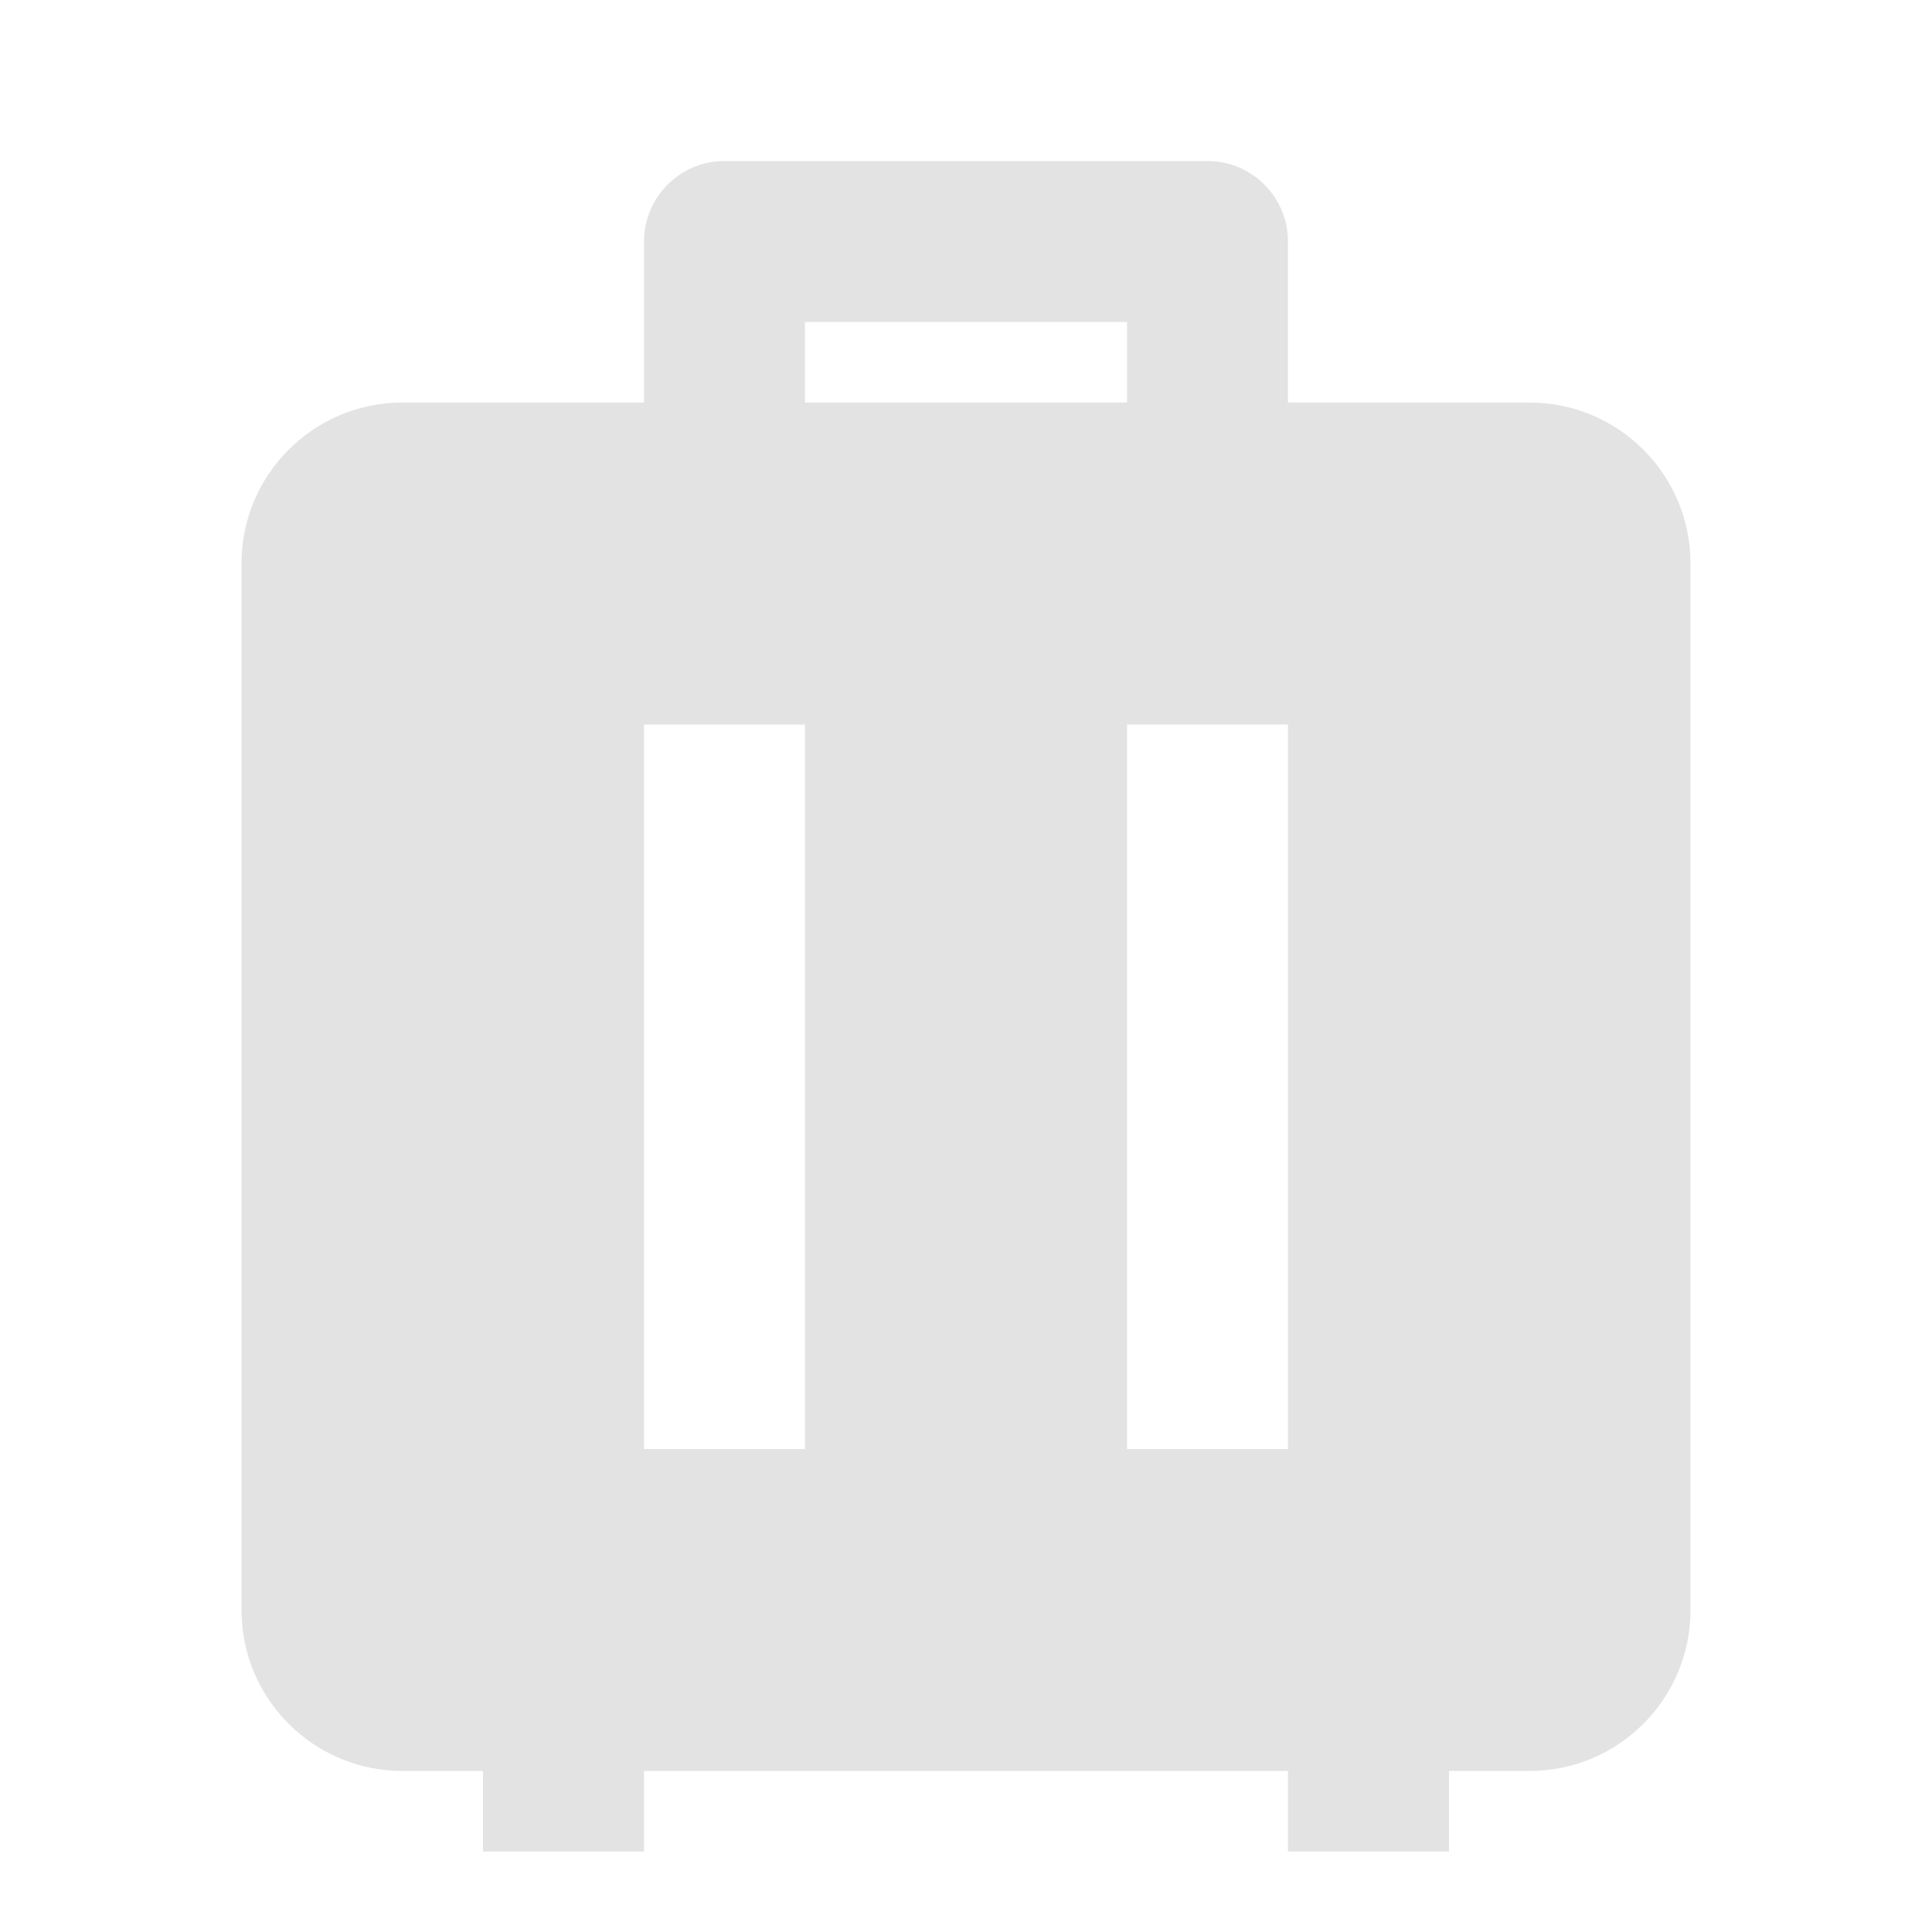 <svg width="20" height="20" viewBox="0 0 20 20" fill="none" xmlns="http://www.w3.org/2000/svg">
<path d="M15 19.167H13.333V18.333H6.667V19.167H5V18.333H4.167C3.246 18.333 2.5 17.587 2.5 16.667V5.833C2.5 4.913 3.246 4.167 4.167 4.167H6.667V2.5C6.667 2.04 7.04 1.667 7.5 1.667H12.5C12.96 1.667 13.333 2.04 13.333 2.5V4.167H15.833C16.754 4.167 17.5 4.913 17.5 5.833V16.667C17.5 17.587 16.754 18.333 15.833 18.333H15V19.167ZM8.333 7.5H6.667V15H8.333V7.5ZM13.333 7.5H11.667V15H13.333V7.5ZM11.667 3.333H8.333V4.167H11.667V3.333Z" fill="#E3E3E3"/>
</svg>
